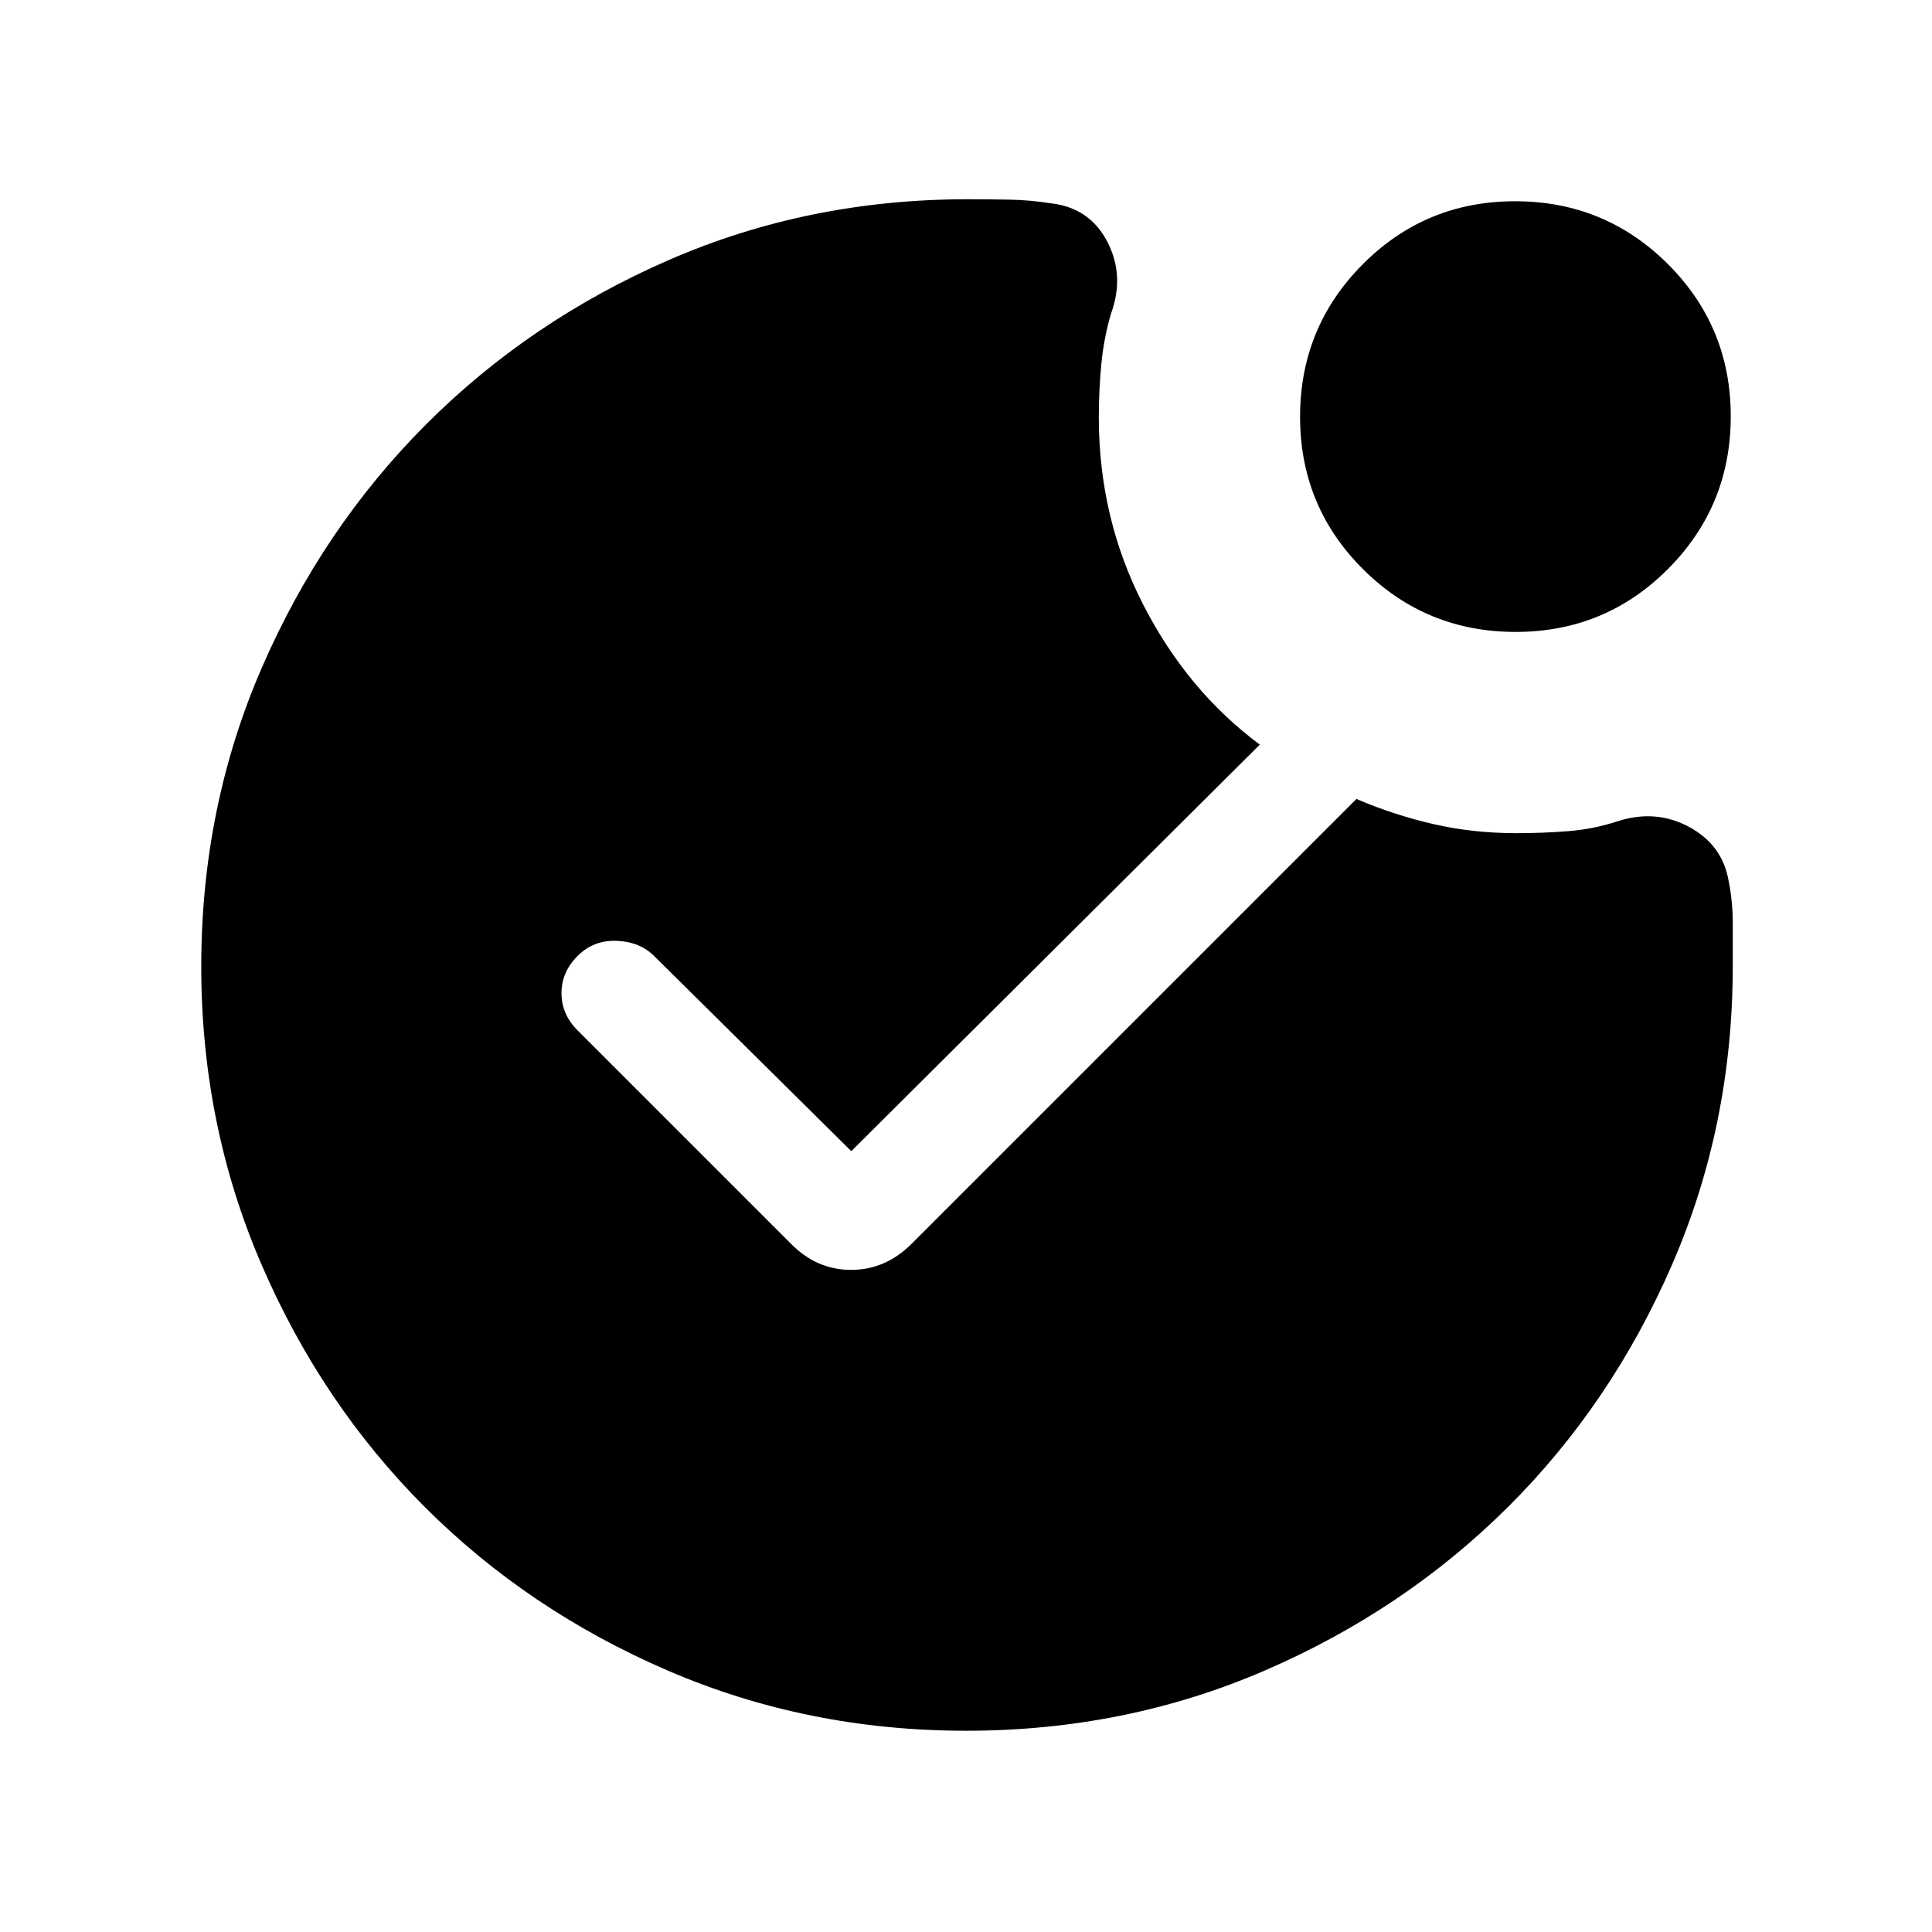 <svg xmlns="http://www.w3.org/2000/svg" height="24" viewBox="0 -960 960 960" width="24"><path d="M480-100q-78.85 0-148.2-29.91T211.15-211.1q-51.3-51.28-81.22-120.59Q100-401.01 100-479.83q0-79.03 30.08-148.35t81.64-120.95q51.57-51.63 120.8-81.75Q401.74-861 481-861q10.14 0 20.57.2T522-859q19.39 2.14 28.2 19.07Q559-823 552-804q-3.5 12-4.75 24.84-1.25 12.83-1.25 26.65 0 49.76 21.94 92.73Q589.88-616.82 626-590L423-388l-98-97q-7-7-18.5-7.5T287-485q-8 8-8 18.5t8 18.5l106 106q12.82 13 29.91 13T453-342l221-221q18.69 8 38.32 12.5t41.17 4.5q12.98 0 25.74-1 12.77-1 24.77-5 19-6 35.5 3t19.5 27q2 10 2 20.8v21.2q0 78.85-30.08 148.2t-81.64 120.65q-51.57 51.3-120.8 81.22Q559.26-100 480-100Zm273.12-546q-44.54 0-75.83-31.17Q646-708.35 646-752.88q0-44.54 31.17-75.83Q708.35-860 752.88-860q44.54 0 75.83 31.17Q860-797.65 860-753.12q0 44.54-31.17 75.83Q797.65-646 753.12-646Z"/></svg>
